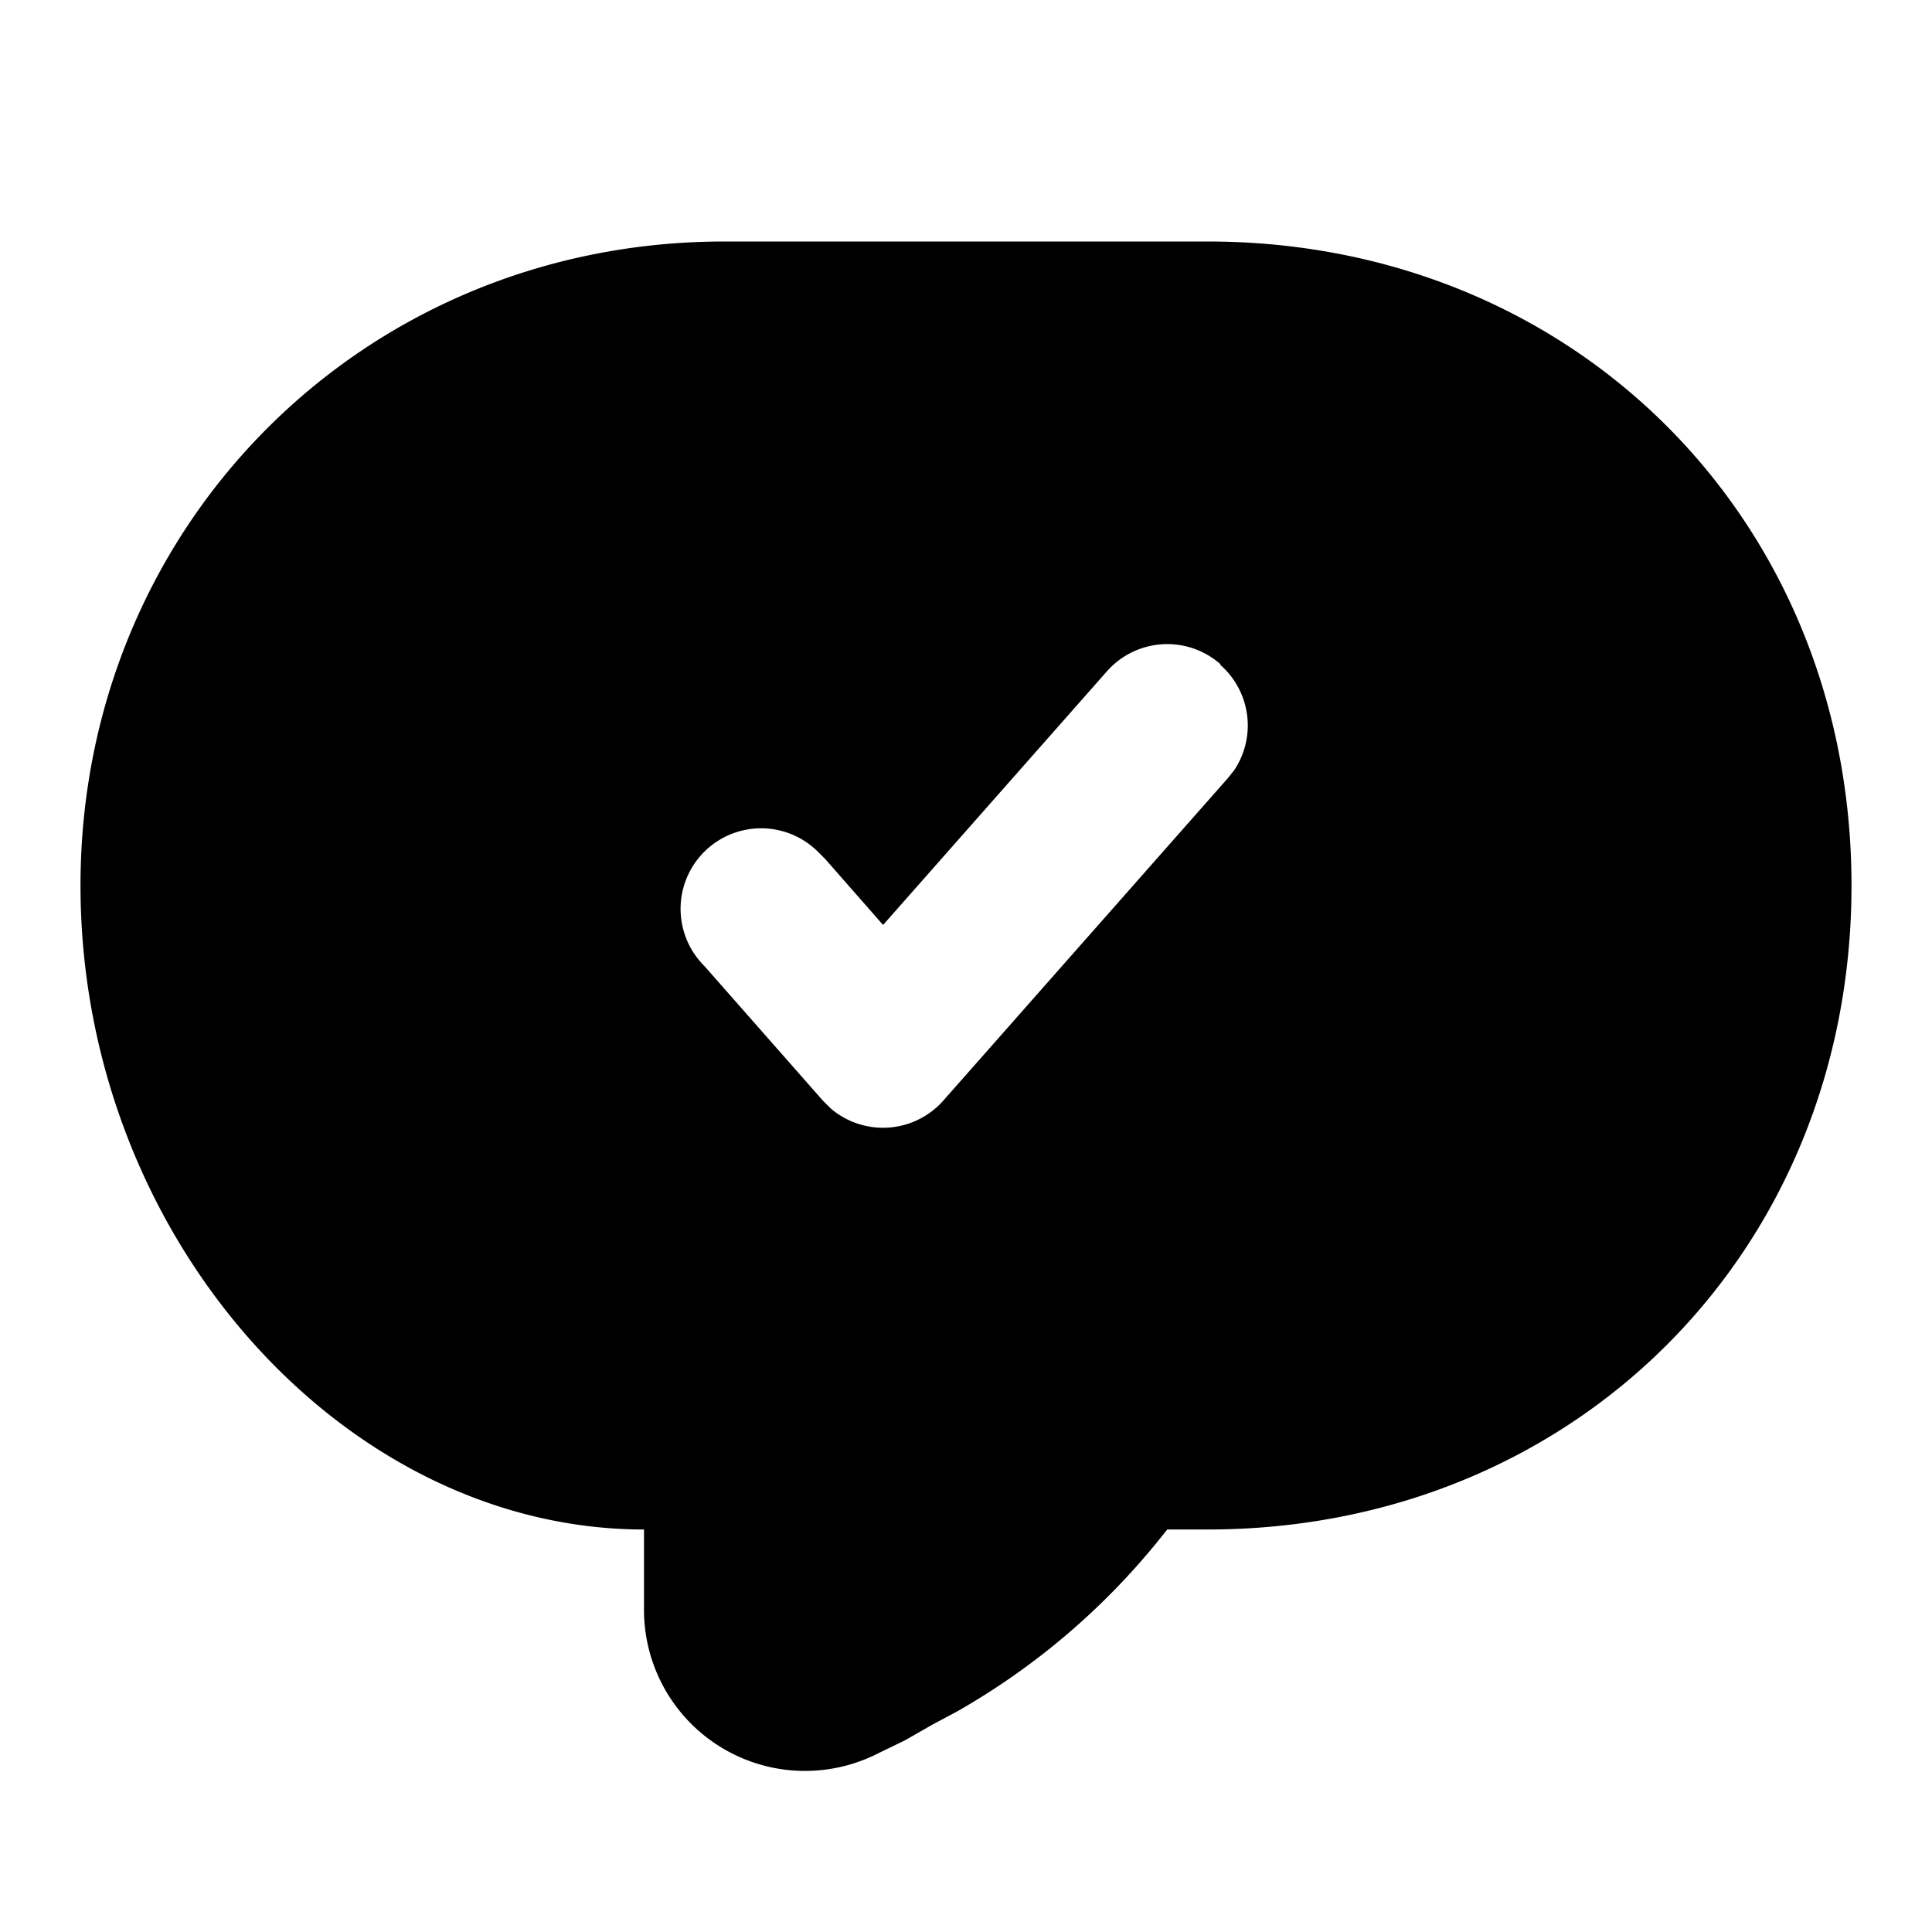 <svg xmlns="http://www.w3.org/2000/svg" viewBox="0 0 24 24">
  <path d="M15 3c4.55 0 8 3.45 8 8s-3.45 8-8 8h-.5l-.08.1a8.85 8.85 0 01-2.53 2.16l-.3.16-.35.2-.33.16A2 2 0 018 20v-1c-3.73 0-7-3.64-7-8 0-4.46 3.5-8 8-8zm.16 5.25a1 1 0 00-1.41.09l-2.78 3.15-.72-.82-.09-.09A1 1 0 008.75 12l1.47 1.67.1.1a1 1 0 001.4-.1l3.53-4 .08-.1a1 1 0 00-.17-1.31z"/>
</svg>
